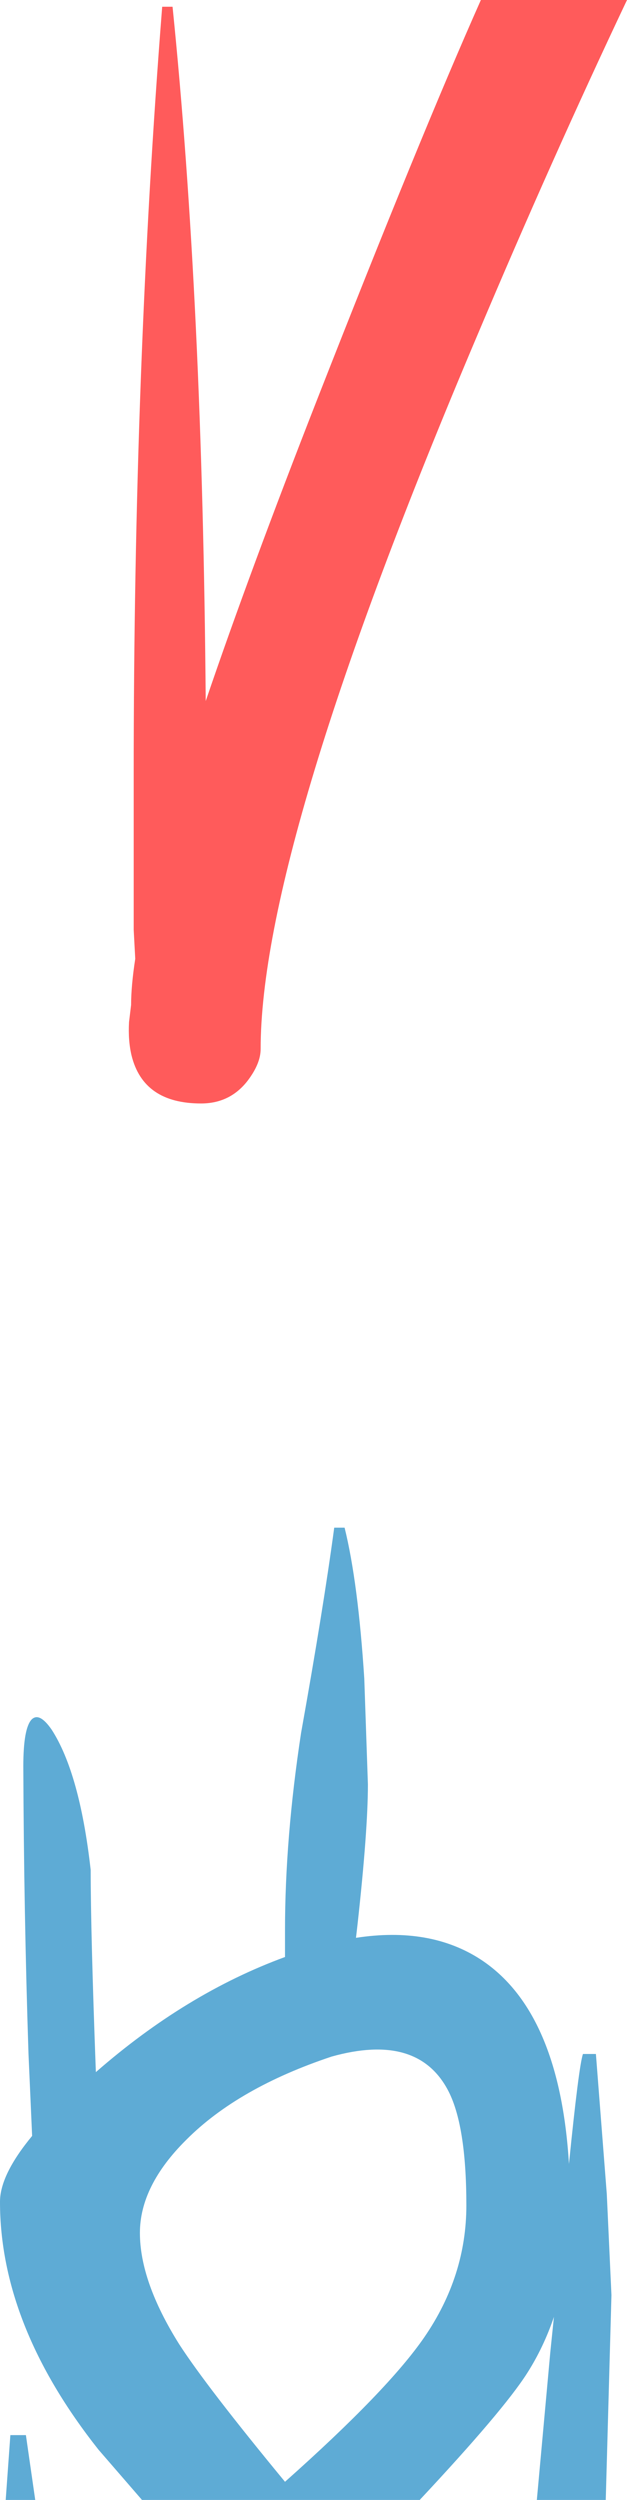 <?xml version="1.0" encoding="UTF-8" standalone="no"?>
<svg xmlns:ffdec="https://www.free-decompiler.com/flash" xmlns:xlink="http://www.w3.org/1999/xlink" ffdec:objectType="shape" height="241.05px" width="60.5px" xmlns="http://www.w3.org/2000/svg">
  <g transform="matrix(1.0, 0.0, 0.0, 1.0, -53.75, 0.65)">
    <path d="M56.0 169.65 Q56.0 166.0 56.8 165.15 57.55 164.4 58.75 166.15 61.45 170.35 62.5 179.65 62.5 185.65 63.0 199.15 71.7 191.55 81.25 188.05 L81.25 185.5 Q81.25 176.6 82.8 166.45 84.95 154.45 86.0 146.65 L87.0 146.65 Q88.3 151.9 88.9 161.2 L89.25 171.4 Q89.25 175.85 88.25 184.9 L88.1 186.2 Q95.25 185.1 100.15 188.3 107.75 193.3 108.65 208.0 109.6 198.55 110.0 197.4 L111.25 197.4 112.3 210.9 112.75 220.65 112.2 240.4 105.55 240.4 106.85 226.15 107.2 222.75 Q106.2 225.7 104.6 228.2 102.3 231.8 94.25 240.4 L67.45 240.4 63.25 235.55 Q53.75 223.55 53.75 211.65 53.75 209.05 56.85 205.3 L56.5 197.4 Q56.05 183.65 56.0 169.65 M96.95 200.85 Q94.0 195.35 85.75 197.65 76.75 200.65 71.75 205.65 67.25 210.1 67.25 214.65 67.25 219.35 71.05 225.4 73.7 229.5 81.25 238.65 91.2 229.8 94.7 224.7 98.75 218.8 98.75 212.0 98.75 204.2 96.95 200.85 M54.75 234.15 L56.25 234.15 57.15 240.4 54.3 240.4 54.75 234.15" fill="#5eabd5" fill-rule="evenodd" stroke="none"/>
    <path d="M114.25 -0.65 Q107.0 14.65 99.8 31.7 78.9 80.95 78.9 100.5 78.9 101.9 77.65 103.55 75.95 105.75 73.15 105.75 67.6 105.75 66.45 101.15 66.1 99.7 66.2 97.9 L66.4 96.25 Q66.4 94.4 66.8 91.8 L66.65 89.0 66.65 74.0 Q66.65 34.85 69.4 0.0 L70.4 0.0 Q73.3 28.45 73.6 66.95 77.8 54.6 84.4 37.75 94.3 12.5 100.15 -0.65 L114.25 -0.65" fill="#ff5b5b" fill-rule="evenodd" stroke="none"/>
  </g>
</svg>
